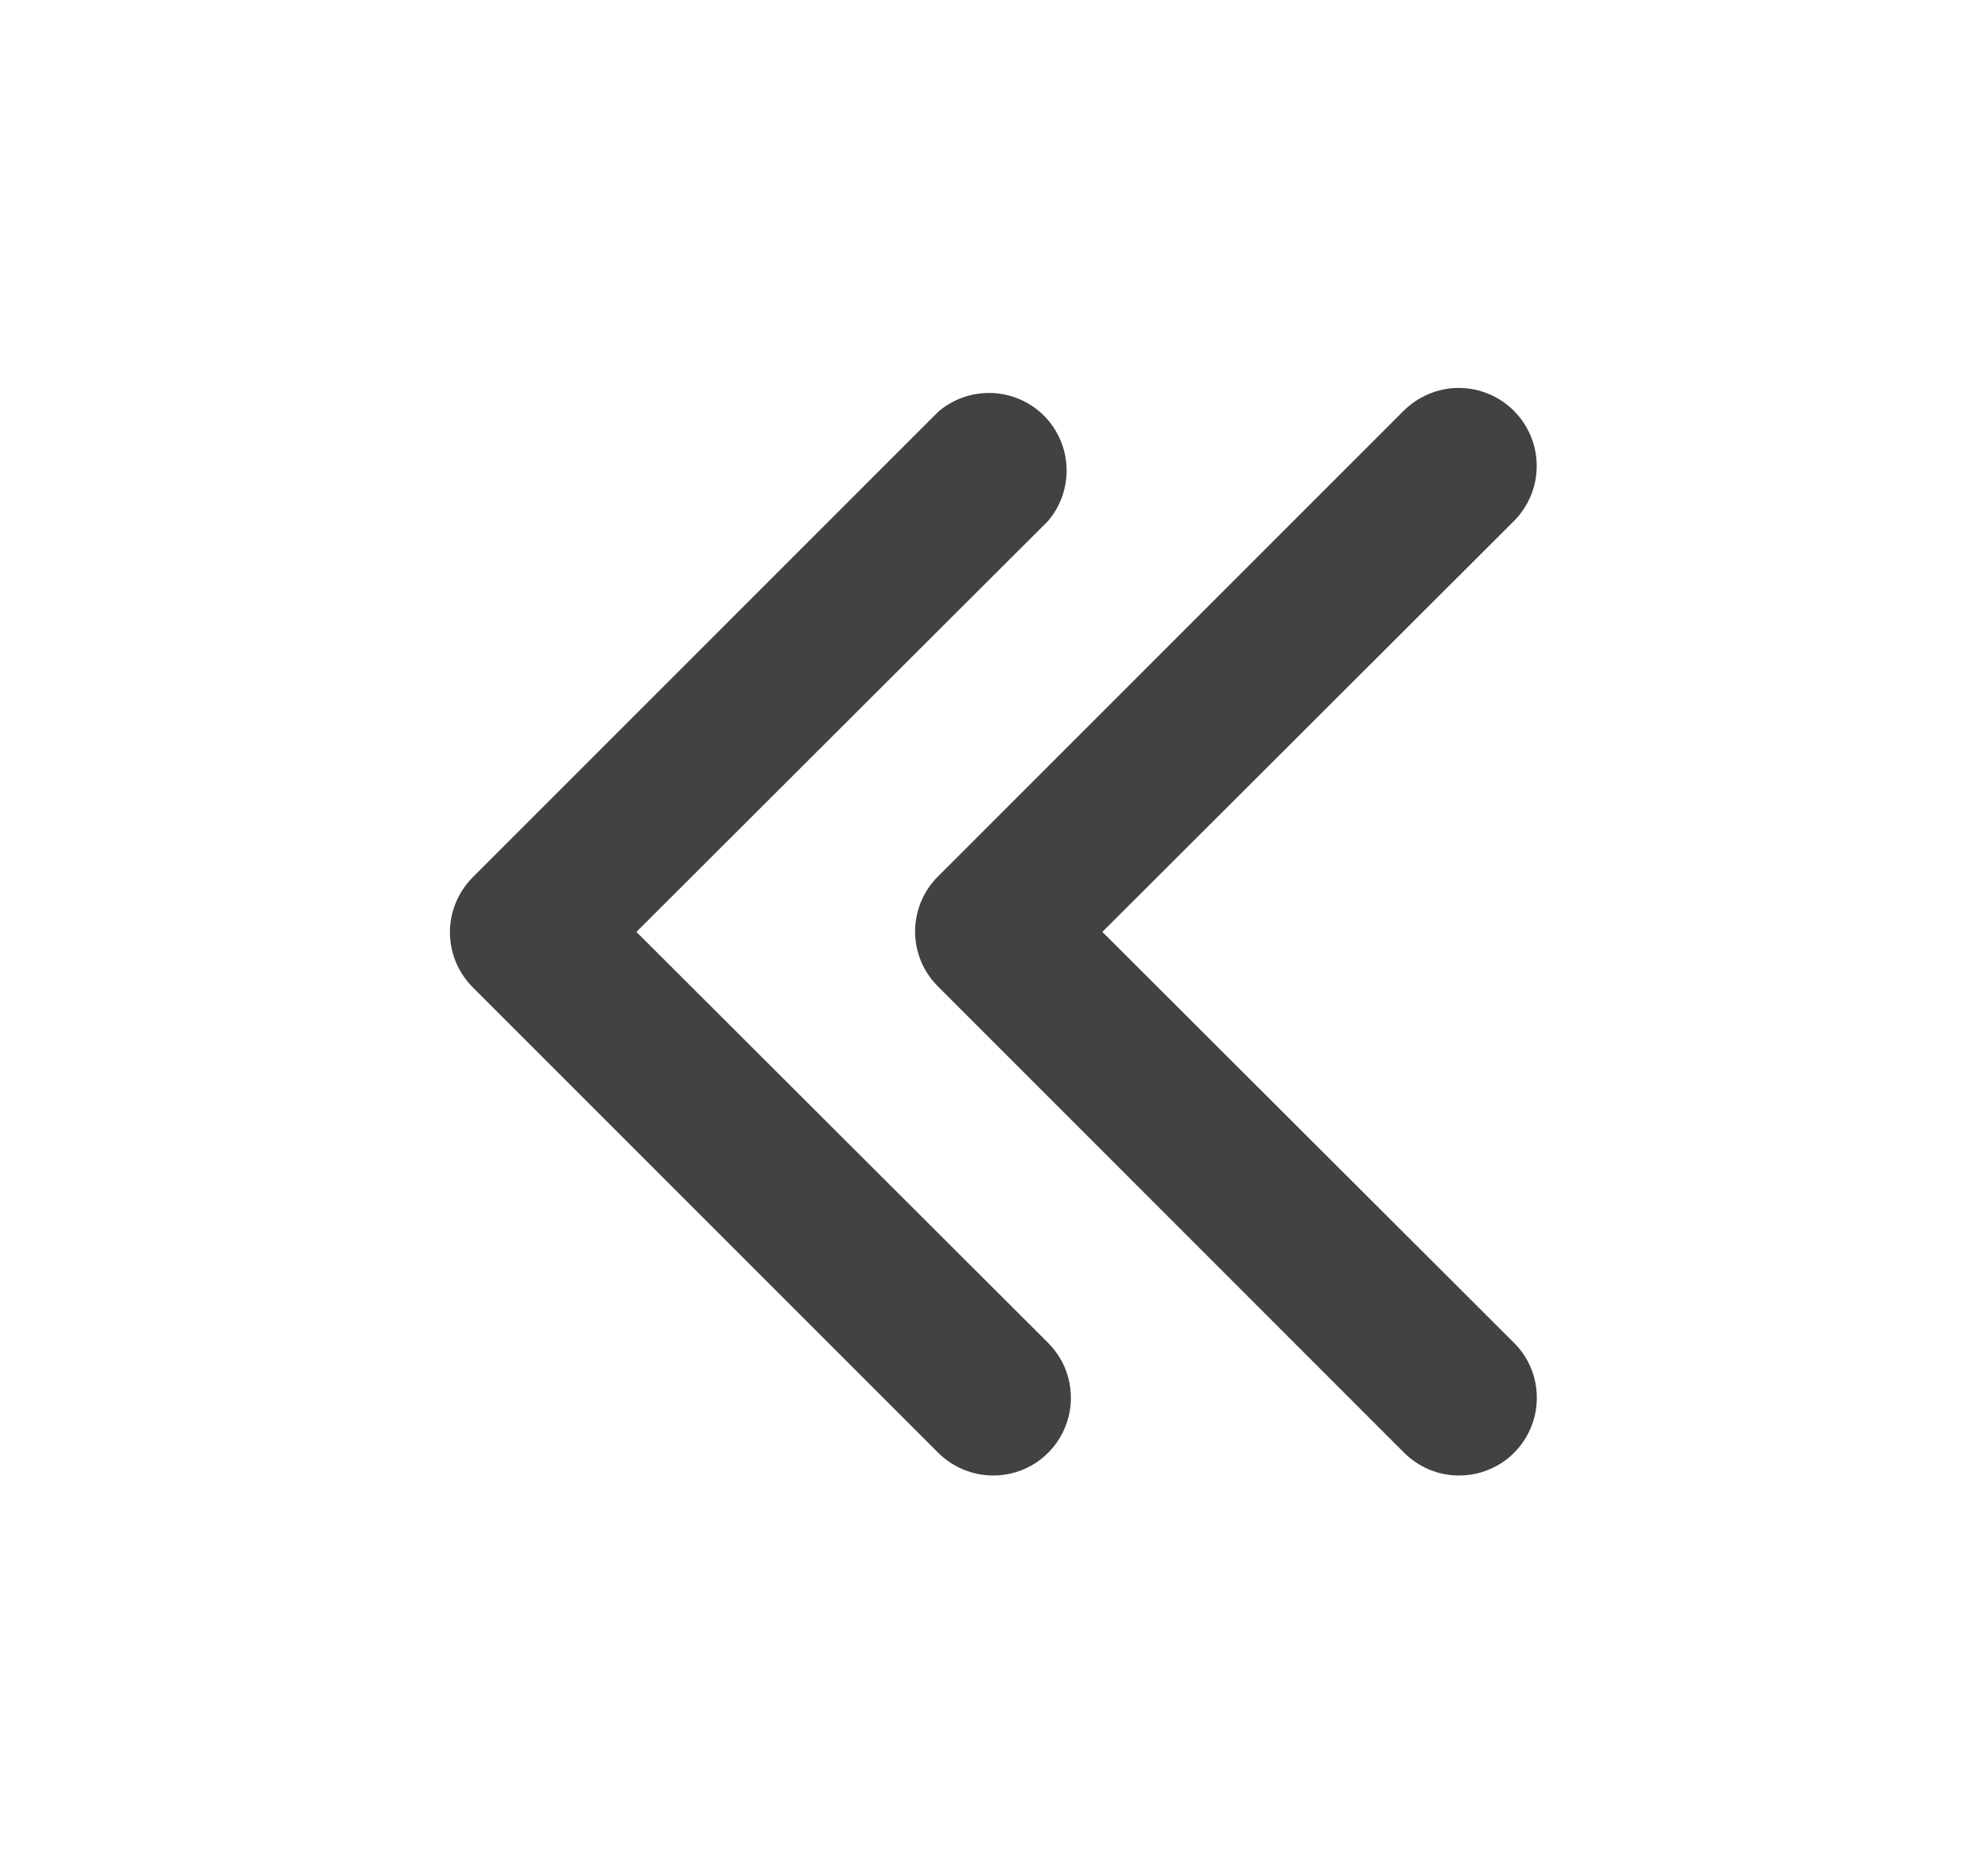<svg xmlns="http://www.w3.org/2000/svg" width="16" height="15" viewBox="0 0 16 15" fill="none">
  <path
    d="M7.991 11.875C8.115 11.876 8.236 11.839 8.34 11.771C8.443 11.702 8.524 11.604 8.571 11.49C8.619 11.375 8.631 11.249 8.607 11.127C8.583 11.005 8.522 10.894 8.434 10.806L5.122 7.5L8.434 4.194C8.537 4.074 8.59 3.92 8.584 3.763C8.578 3.606 8.513 3.457 8.402 3.345C8.29 3.234 8.141 3.169 7.984 3.163C7.826 3.157 7.673 3.21 7.553 3.312L3.803 7.062C3.687 7.18 3.621 7.338 3.621 7.503C3.621 7.668 3.687 7.827 3.803 7.944L7.553 11.694C7.669 11.809 7.827 11.874 7.991 11.875Z"
    fill="#424242" />
  <path
    d="M11.741 11.875C11.865 11.876 11.986 11.839 12.09 11.771C12.193 11.702 12.274 11.604 12.321 11.49C12.369 11.375 12.381 11.249 12.357 11.127C12.333 11.005 12.273 10.894 12.184 10.806L8.872 7.5L12.184 4.194C12.302 4.076 12.368 3.916 12.368 3.75C12.368 3.584 12.302 3.424 12.184 3.306C12.067 3.189 11.907 3.122 11.741 3.122C11.574 3.122 11.415 3.189 11.297 3.306L7.547 7.056C7.43 7.173 7.365 7.332 7.365 7.497C7.365 7.662 7.43 7.82 7.547 7.937L11.297 11.688C11.355 11.747 11.424 11.793 11.5 11.826C11.576 11.858 11.658 11.875 11.741 11.875Z"
    fill="#424242" />
</svg>